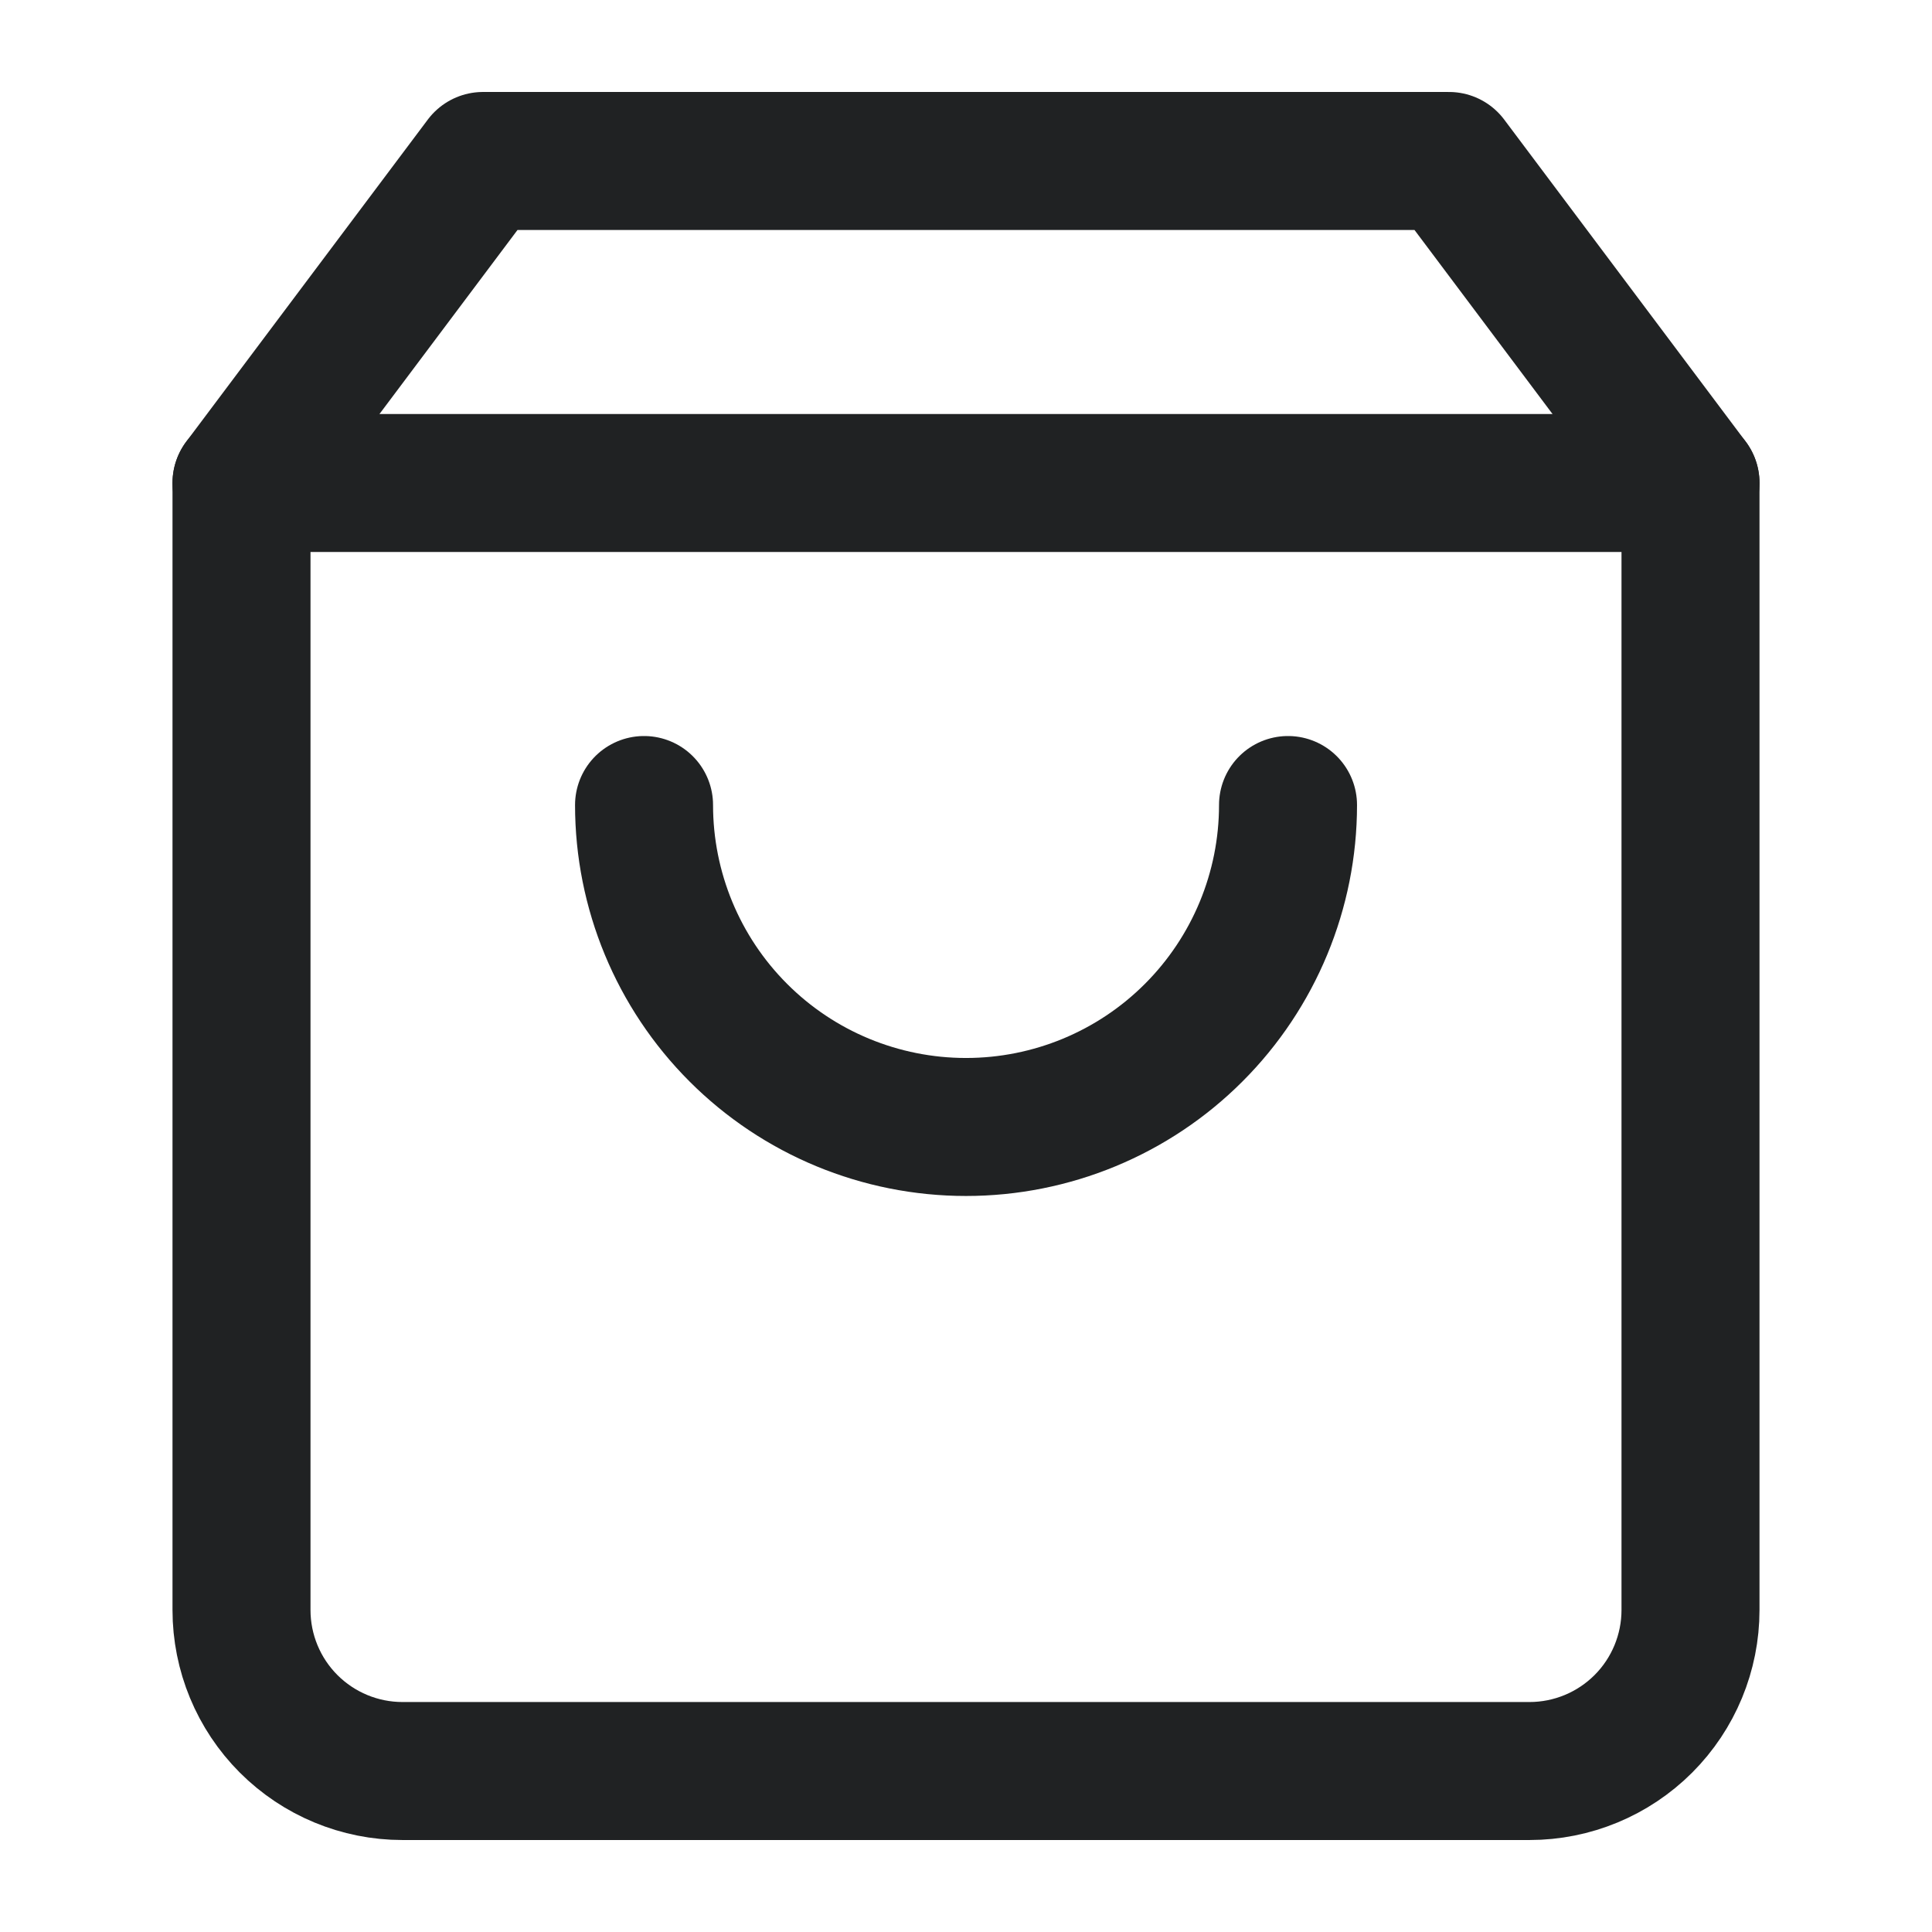 <svg width="28" height="28" viewBox="0 0 28 28" fill="none" xmlns="http://www.w3.org/2000/svg">
<path d="M7 2.333L3.5 7V23.333C3.5 23.952 3.746 24.546 4.183 24.983C4.621 25.421 5.214 25.667 5.833 25.667H22.167C22.785 25.667 23.379 25.421 23.817 24.983C24.254 24.546 24.5 23.952 24.5 23.333V7L21 2.333H7Z" stroke="#202223" stroke-width="2" stroke-linecap="round" stroke-linejoin="round"/>
<path d="M3.5 7H24.5" stroke="#202223" stroke-width="2" stroke-linecap="round" stroke-linejoin="round"/>
<path d="M18.667 11.667C18.667 12.904 18.175 14.091 17.3 14.966C16.425 15.842 15.238 16.333 14 16.333C12.762 16.333 11.575 15.842 10.7 14.966C9.825 14.091 9.334 12.904 9.334 11.667" stroke="#202223" stroke-width="2" stroke-linecap="round" stroke-linejoin="round"/>
</svg>
